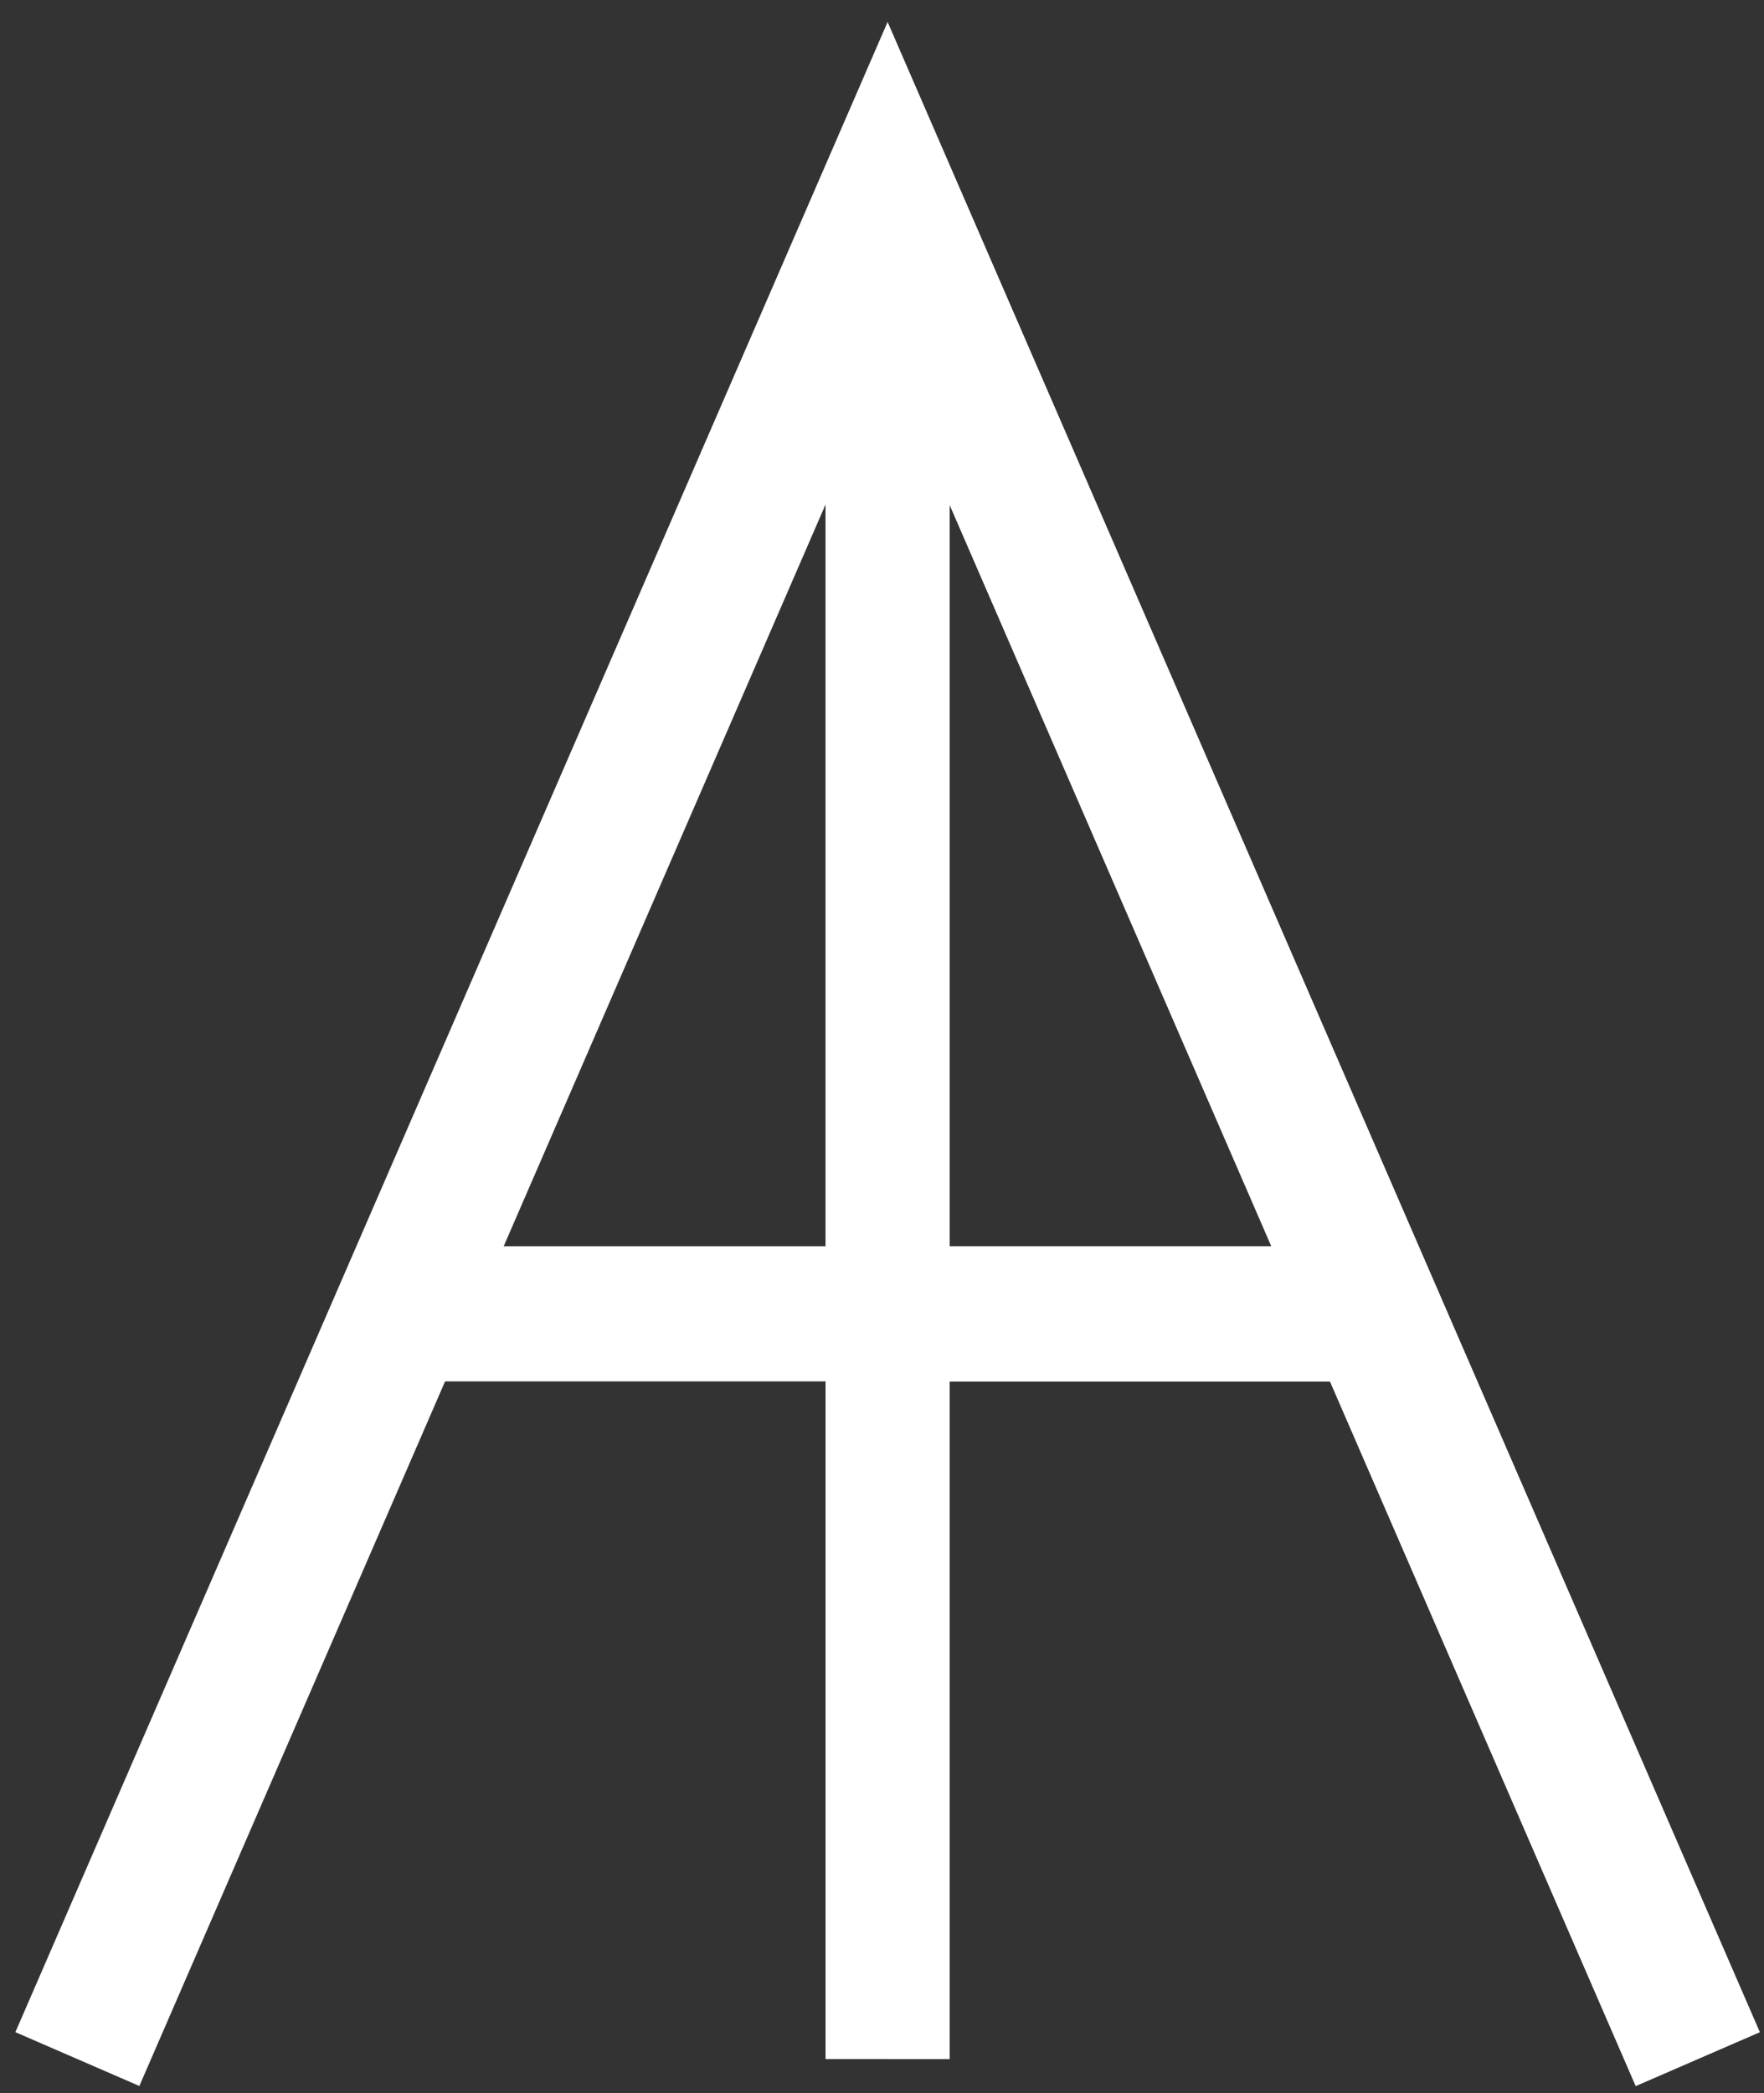 <svg width="59" height="70" viewBox="0 0 59 70" fill="none" xmlns="http://www.w3.org/2000/svg">
<rect x="0" y="0" width="59" height="70" fill="#333333" stroke="none"/>
<path d="M29.685 0.74L0.514 67.963L4.661 69.763L14.886 46.2H27.612V68.863H29.685H31.759V46.2H44.485L54.71 69.763L58.857 67.963L29.685 0.74ZM27.611 41.679H16.847L27.611 16.873V41.679ZM31.759 41.679V16.873L42.523 41.679H31.759Z" fill="white"/>
<path d="M29.686 0.74V68.862H31.759V46.199H44.485L54.71 69.762L58.857 67.963L29.686 0.74ZM31.759 41.679V16.873L42.524 41.679H31.759V41.679Z" fill="white"/>
</svg>

